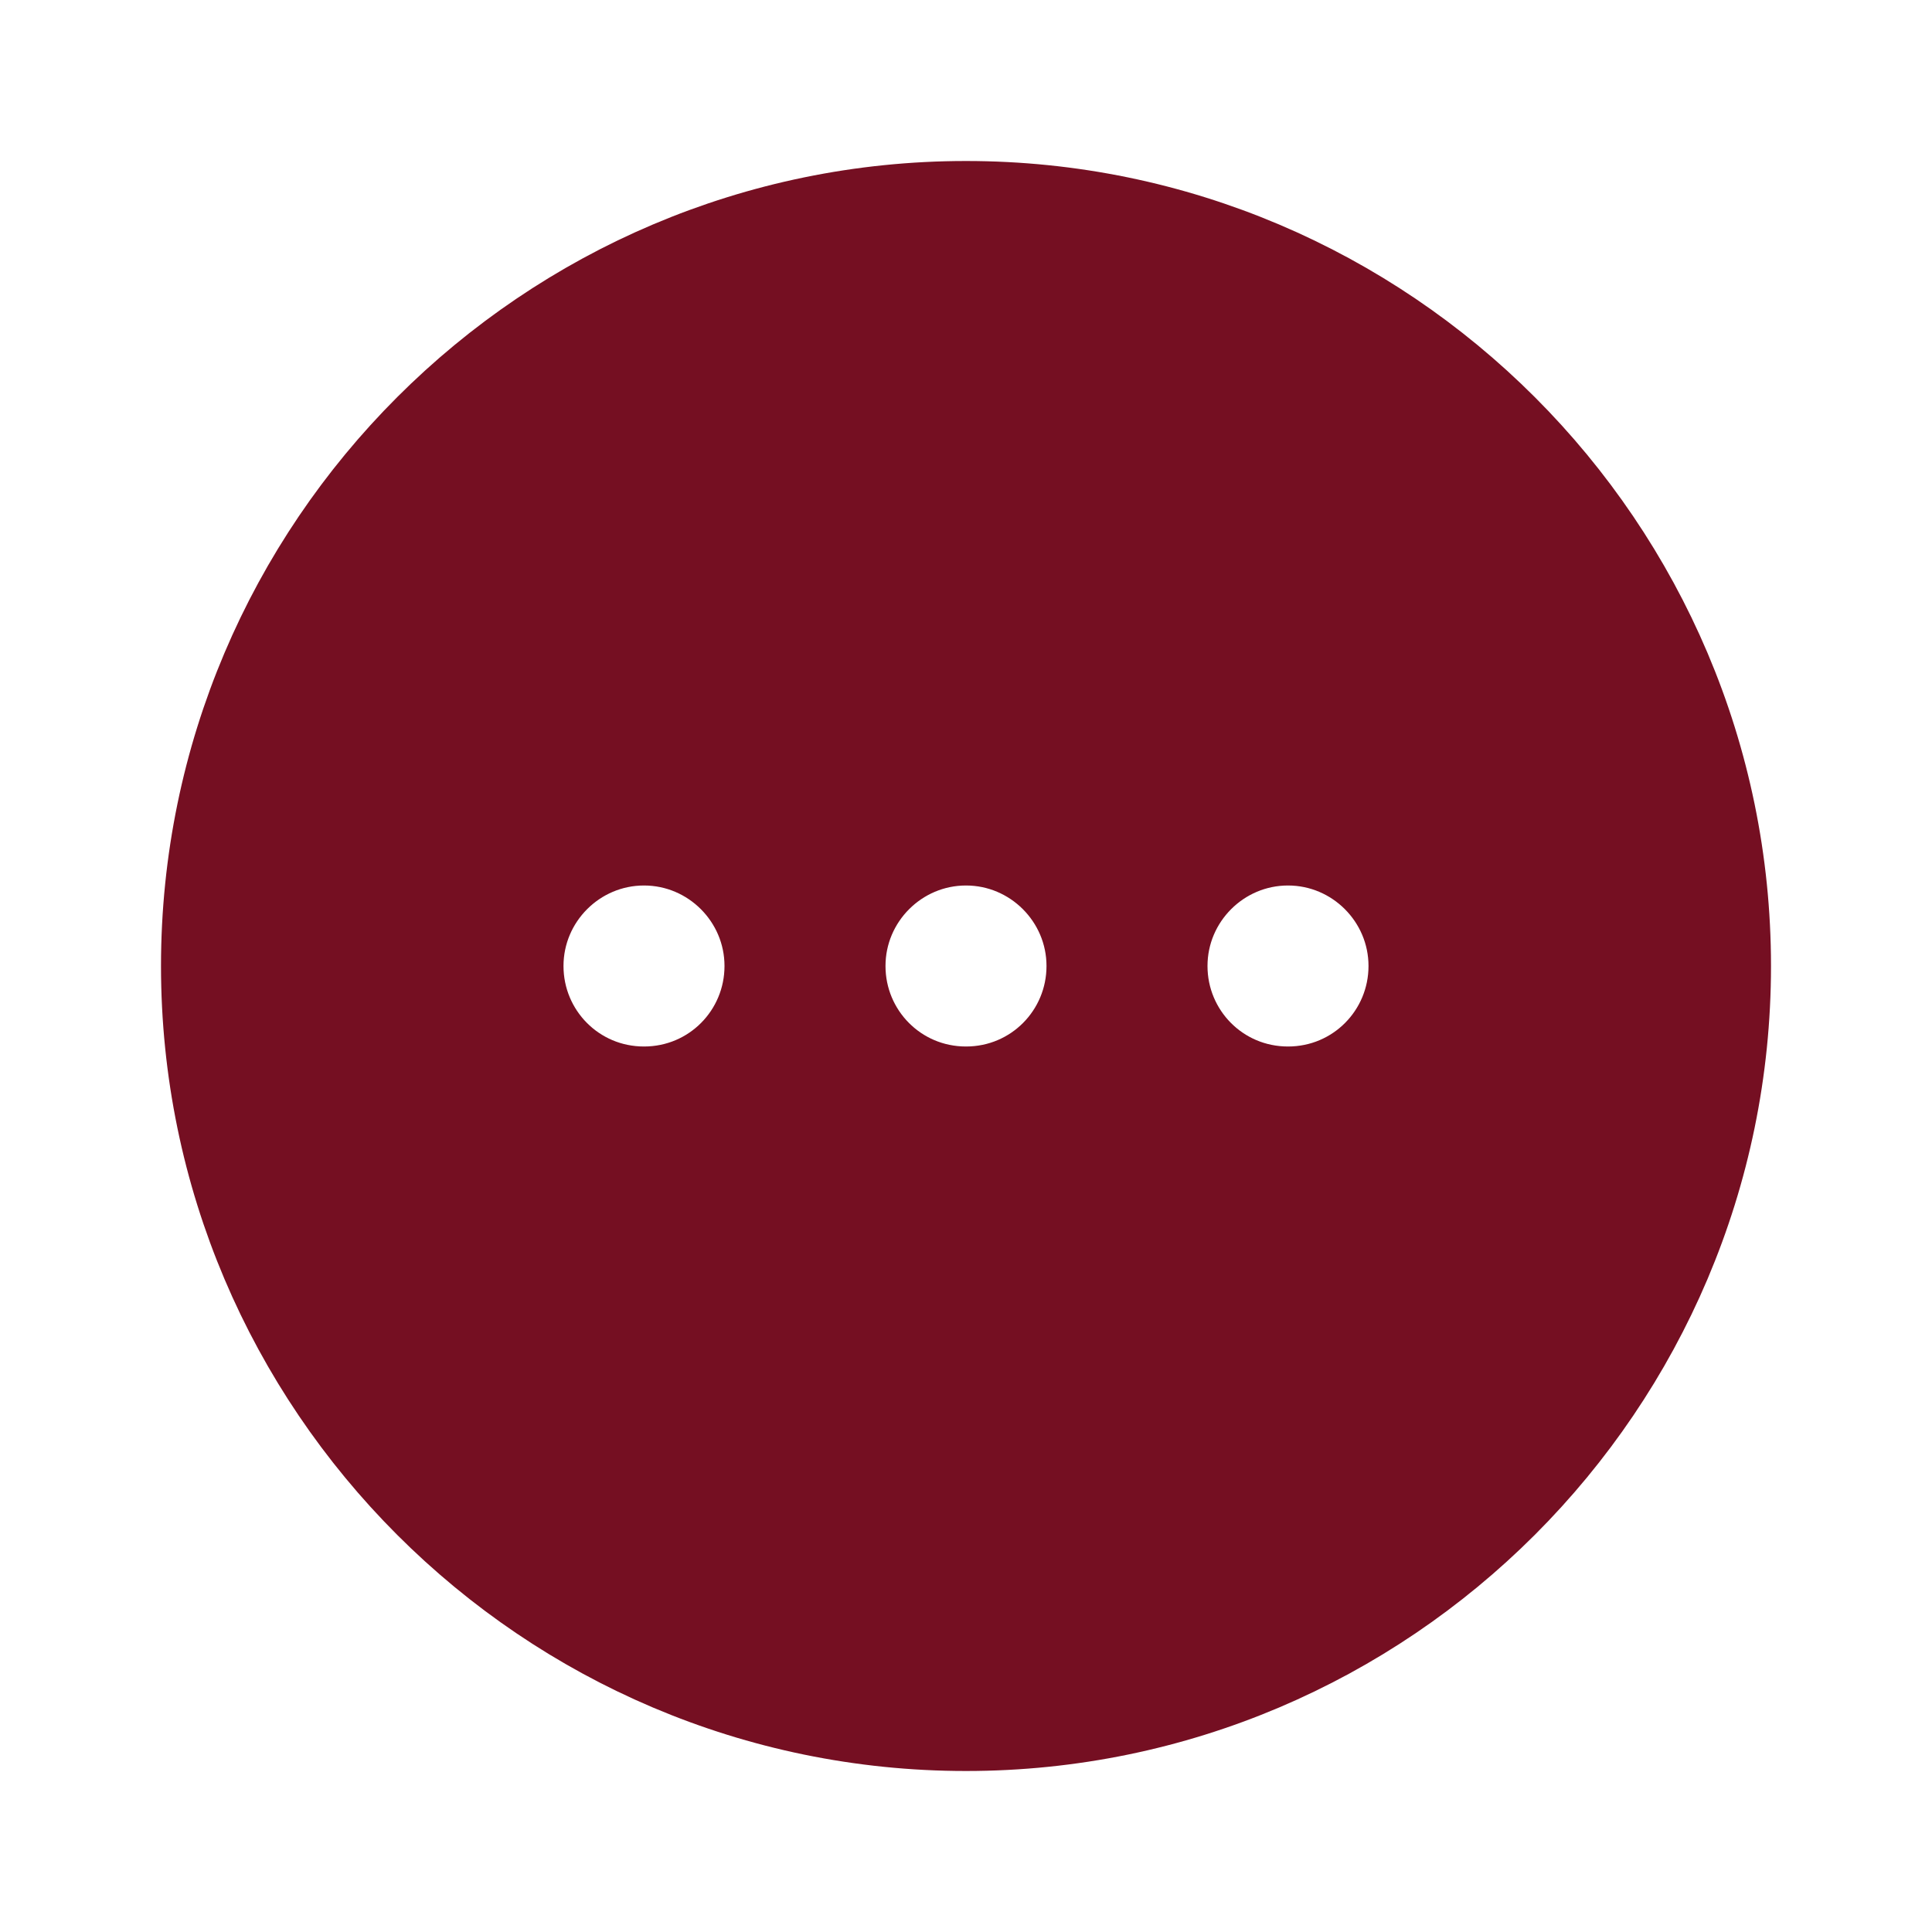 <svg width="24" height="24" viewBox="0 0 24 24" fill="none" xmlns="http://www.w3.org/2000/svg">
<path d="M12 2.5C17.234 2.5 21.5 6.766 21.5 12C21.5 17.234 17.234 21.5 12 21.5C6.766 21.5 2.5 17.234 2.5 12C2.5 6.766 6.766 2.5 12 2.5ZM8 10.5C7.174 10.5 6.5 11.174 6.5 12C6.5 12.823 7.161 13.5 8 13.5C8.839 13.5 9.5 12.823 9.5 12C9.5 11.174 8.826 10.5 8 10.5ZM12 10.5C11.174 10.5 10.5 11.174 10.5 12C10.5 12.823 11.161 13.5 12 13.5C12.839 13.5 13.5 12.823 13.5 12C13.5 11.174 12.826 10.5 12 10.5ZM16 10.5C15.174 10.5 14.5 11.174 14.5 12C14.5 12.823 15.161 13.5 16 13.5C16.839 13.5 17.5 12.823 17.5 12C17.5 11.174 16.826 10.5 16 10.5Z" fill="#750F22" stroke="#750F22"/>
</svg>
